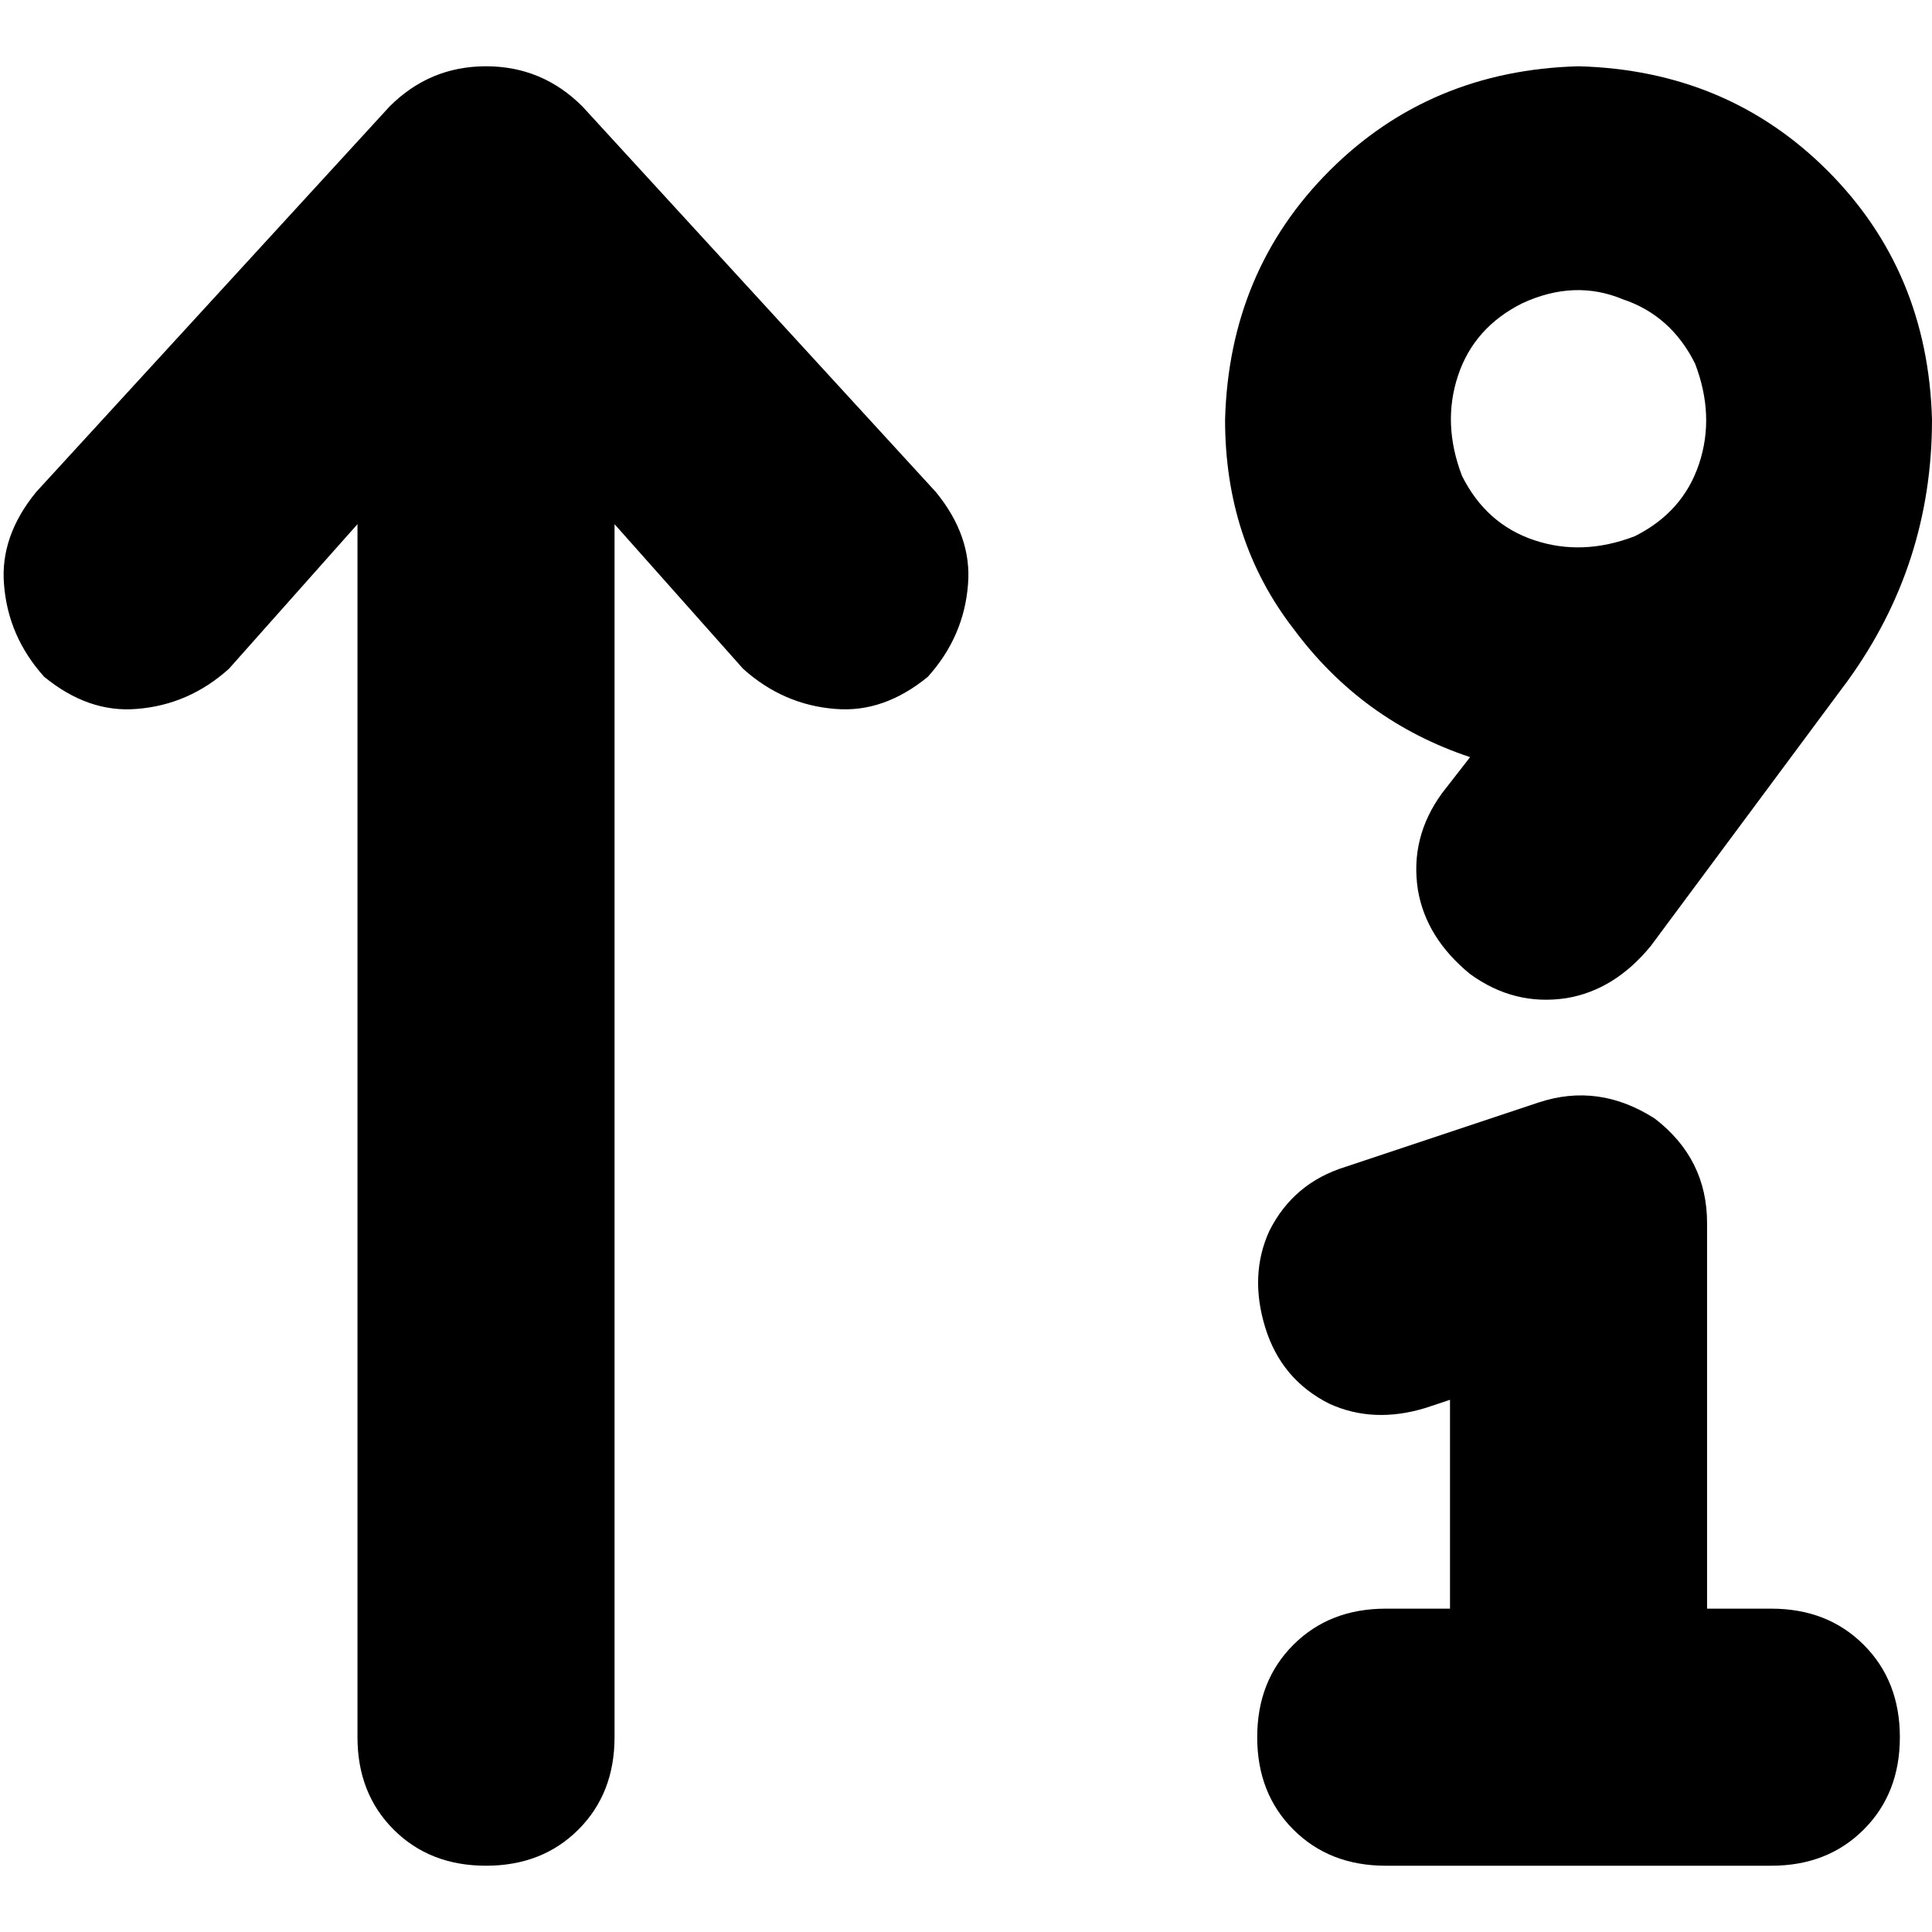 <svg xmlns="http://www.w3.org/2000/svg" viewBox="0 0 512 512">
  <path d="M 128.798 17.563 Q 143.701 17.563 154.345 28.208 L 248.017 130.395 L 248.017 130.395 Q 257.597 142.104 256.532 154.877 Q 255.468 168.715 245.888 179.36 Q 234.179 188.94 221.405 187.875 Q 207.568 186.811 196.923 177.231 L 162.861 138.911 L 162.861 138.911 L 162.861 460.374 L 162.861 460.374 Q 162.861 475.277 153.281 484.857 Q 143.701 494.437 128.798 494.437 Q 113.896 494.437 104.316 484.857 Q 94.736 475.277 94.736 460.374 L 94.736 138.911 L 94.736 138.911 L 60.674 177.231 L 60.674 177.231 Q 50.029 186.811 36.191 187.875 Q 23.418 188.94 11.709 179.36 Q 2.129 168.715 1.064 154.877 Q 0 142.104 9.58 130.395 L 103.252 28.208 L 103.252 28.208 Q 113.896 17.563 128.798 17.563 L 128.798 17.563 Z M 438.553 296.449 Q 452.391 307.094 452.391 324.125 L 452.391 426.312 L 452.391 426.312 L 469.422 426.312 L 469.422 426.312 Q 484.324 426.312 493.904 435.892 Q 503.484 445.472 503.484 460.374 Q 503.484 475.277 493.904 484.857 Q 484.324 494.437 469.422 494.437 L 418.328 494.437 L 367.235 494.437 Q 352.333 494.437 342.753 484.857 Q 333.173 475.277 333.173 460.374 Q 333.173 445.472 342.753 435.892 Q 352.333 426.312 367.235 426.312 L 384.266 426.312 L 384.266 426.312 L 384.266 370.96 L 384.266 370.96 L 377.879 373.089 L 377.879 373.089 Q 364.042 377.347 352.333 372.025 Q 339.559 365.638 335.301 351.8 Q 331.044 337.963 336.366 326.254 Q 342.753 313.48 356.59 309.222 L 407.684 292.191 L 407.684 292.191 Q 423.651 286.869 438.553 296.449 L 438.553 296.449 Z M 433.231 142.104 Q 446.004 135.717 450.262 122.944 L 450.262 122.944 L 450.262 122.944 Q 454.52 110.17 449.198 96.333 Q 442.811 83.559 430.037 79.301 Q 417.264 73.979 403.426 80.366 Q 390.653 86.753 386.395 99.526 Q 382.137 112.299 387.459 126.137 Q 393.846 138.911 406.62 143.168 Q 419.393 147.426 433.231 142.104 L 433.231 142.104 Z M 389.588 200.649 Q 360.848 191.069 342.753 166.586 L 342.753 166.586 L 342.753 166.586 Q 324.657 143.168 324.657 111.235 Q 325.721 71.85 352.333 45.239 Q 378.944 18.628 418.328 17.563 Q 457.713 18.628 484.324 45.239 Q 510.936 71.85 512 111.235 Q 512 149.555 489.647 180.424 L 437.489 250.678 L 437.489 250.678 Q 427.909 262.387 415.135 264.516 Q 401.297 266.644 389.588 258.129 Q 377.879 248.549 375.751 235.775 Q 373.622 221.938 382.137 210.229 L 389.588 200.649 L 389.588 200.649 Z" />
</svg>